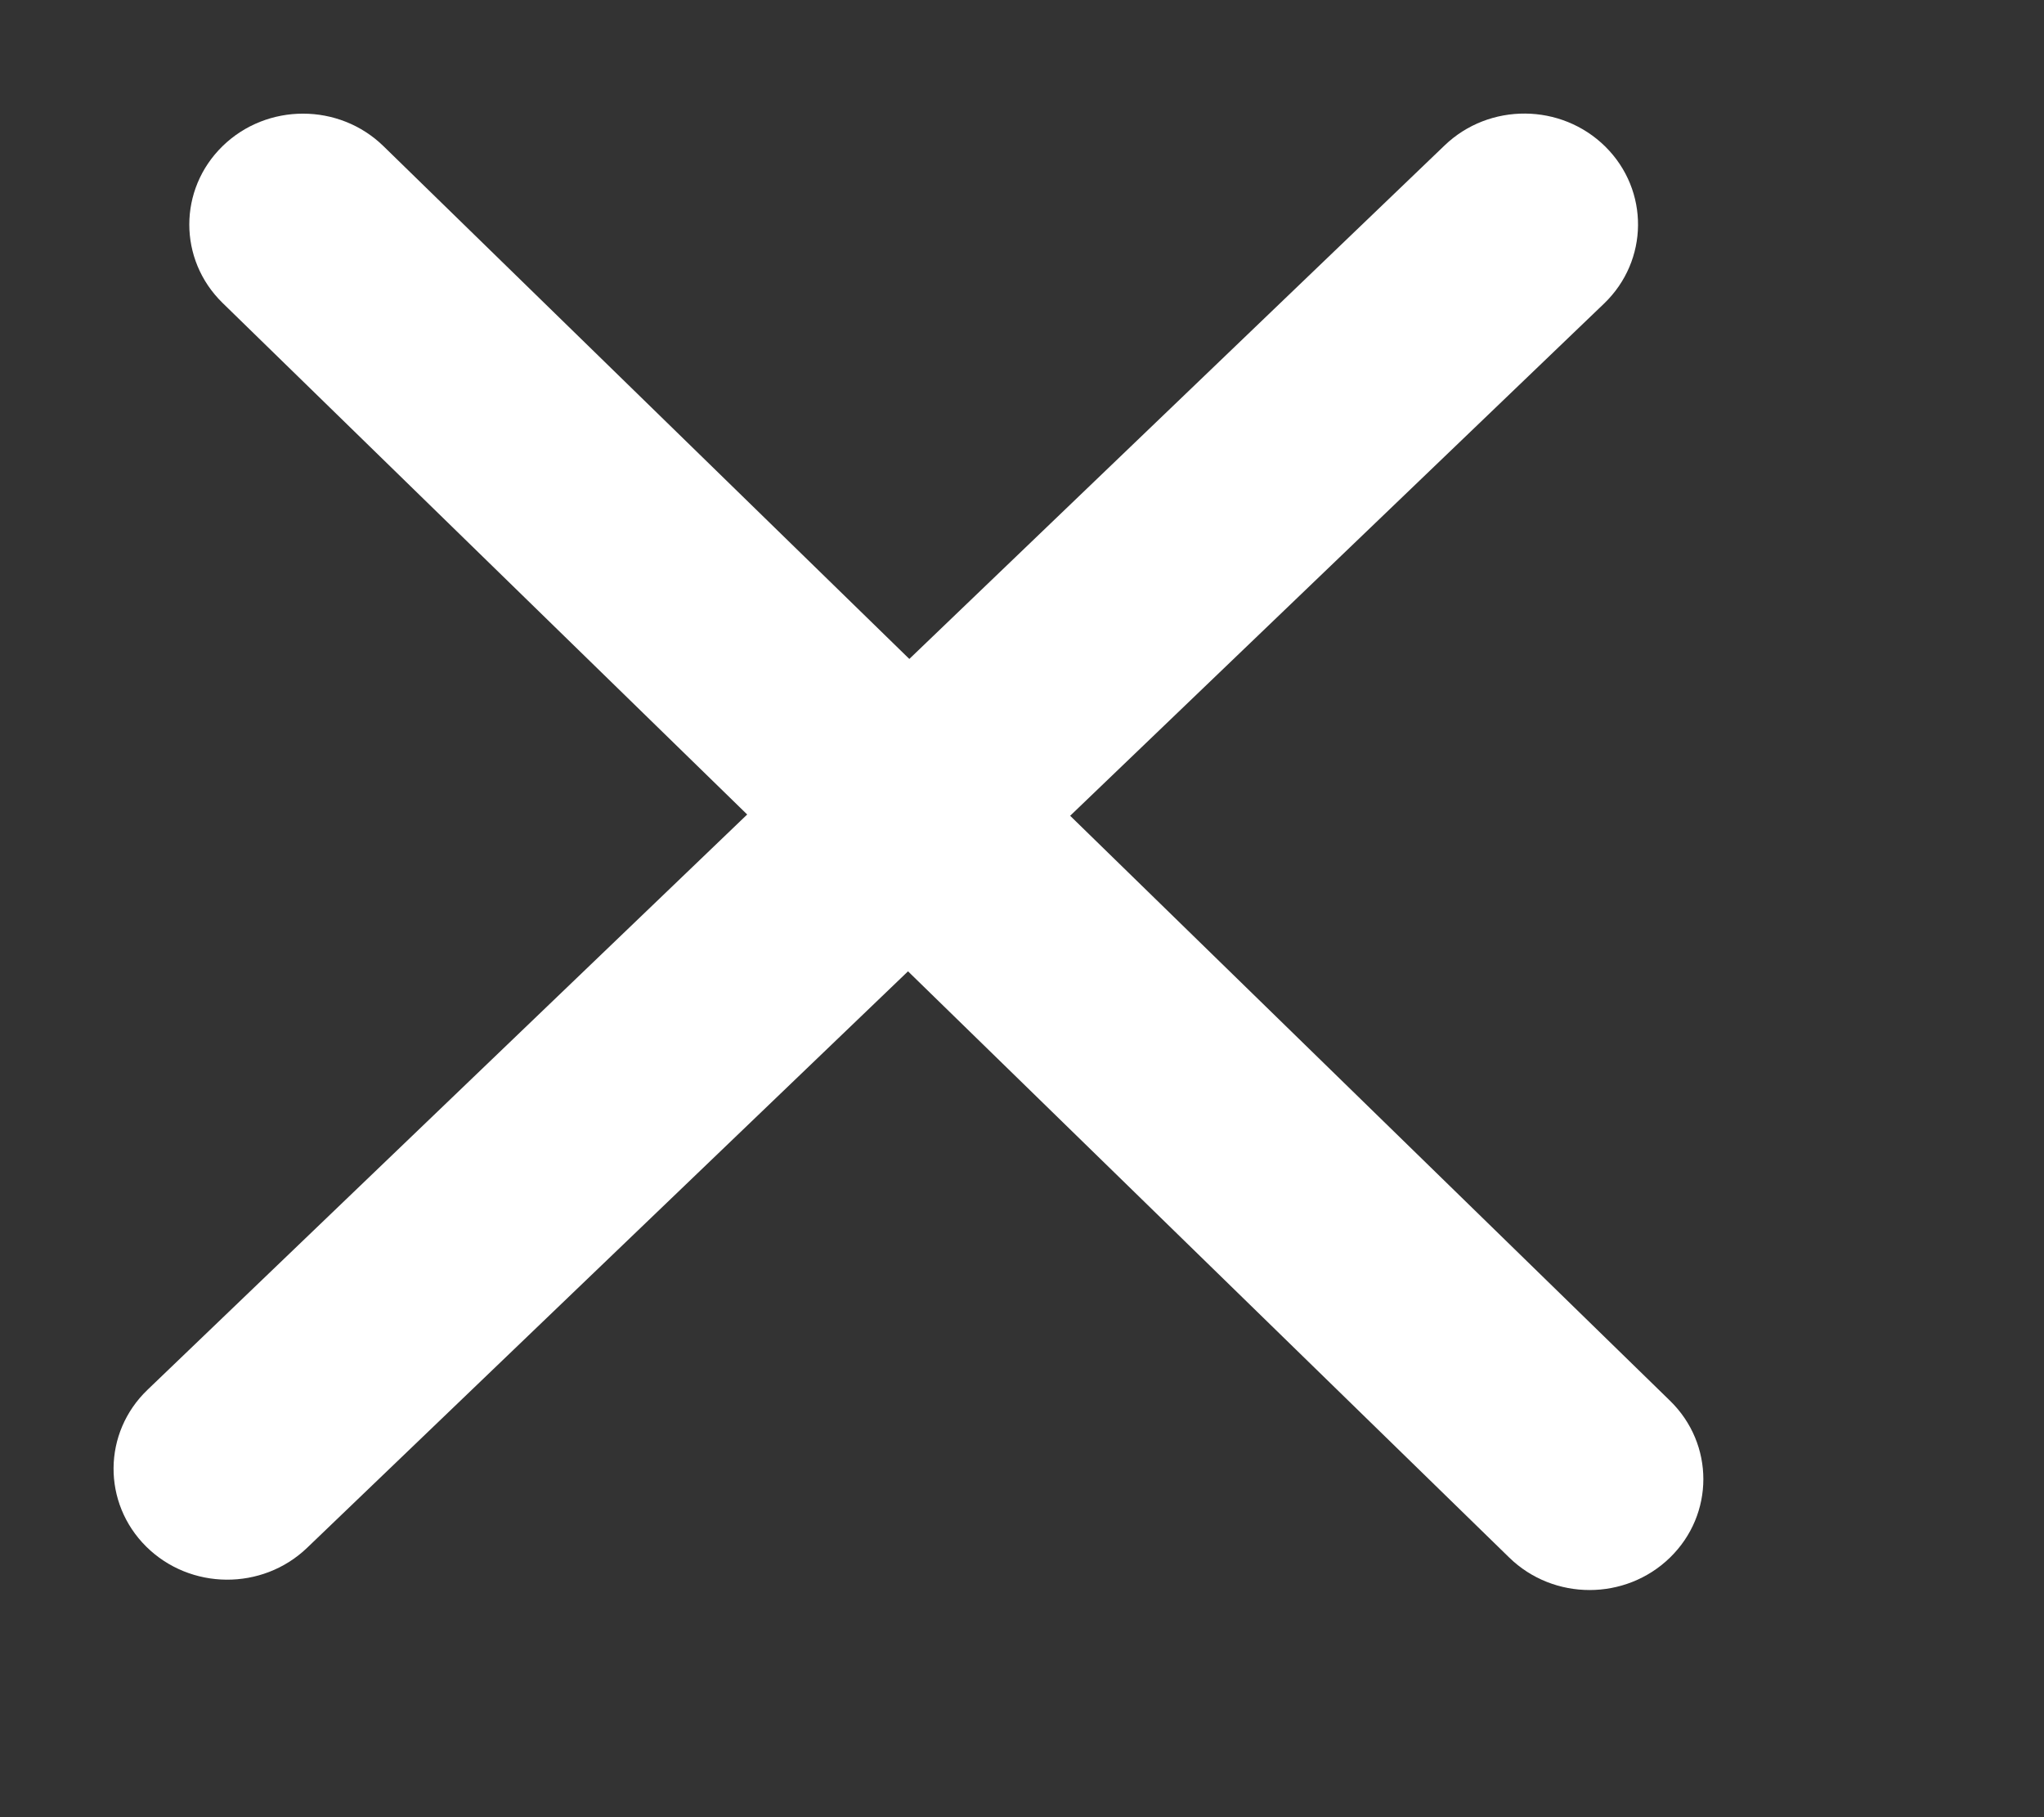 <svg width="27" height="24" viewBox="0 0 27 24" fill="none" xmlns="http://www.w3.org/2000/svg">
<rect x="0" y="0" width="27" height="24" fill="#333333" stroke="none"/>
<path fill-rule="evenodd" clip-rule="evenodd" d="M2.94 1.93C3.527 1.358 4.478 1.358 5.065 1.93L22.06 18.5C22.647 19.072 22.647 19.999 22.06 20.571C21.473 21.143 20.522 21.143 19.936 20.571L2.94 4.001C2.354 3.429 2.354 2.502 2.94 1.93Z" fill="white"/>
<path fill-rule="evenodd" clip-rule="evenodd" d="M1.931 20.426C1.35 19.849 1.357 18.922 1.949 18.355L19.082 1.921C19.673 1.353 20.624 1.361 21.206 1.937C21.788 2.514 21.78 3.441 21.189 4.009L4.056 20.443C3.464 21.01 2.513 21.002 1.931 20.426Z" fill="white"/>
</svg>
